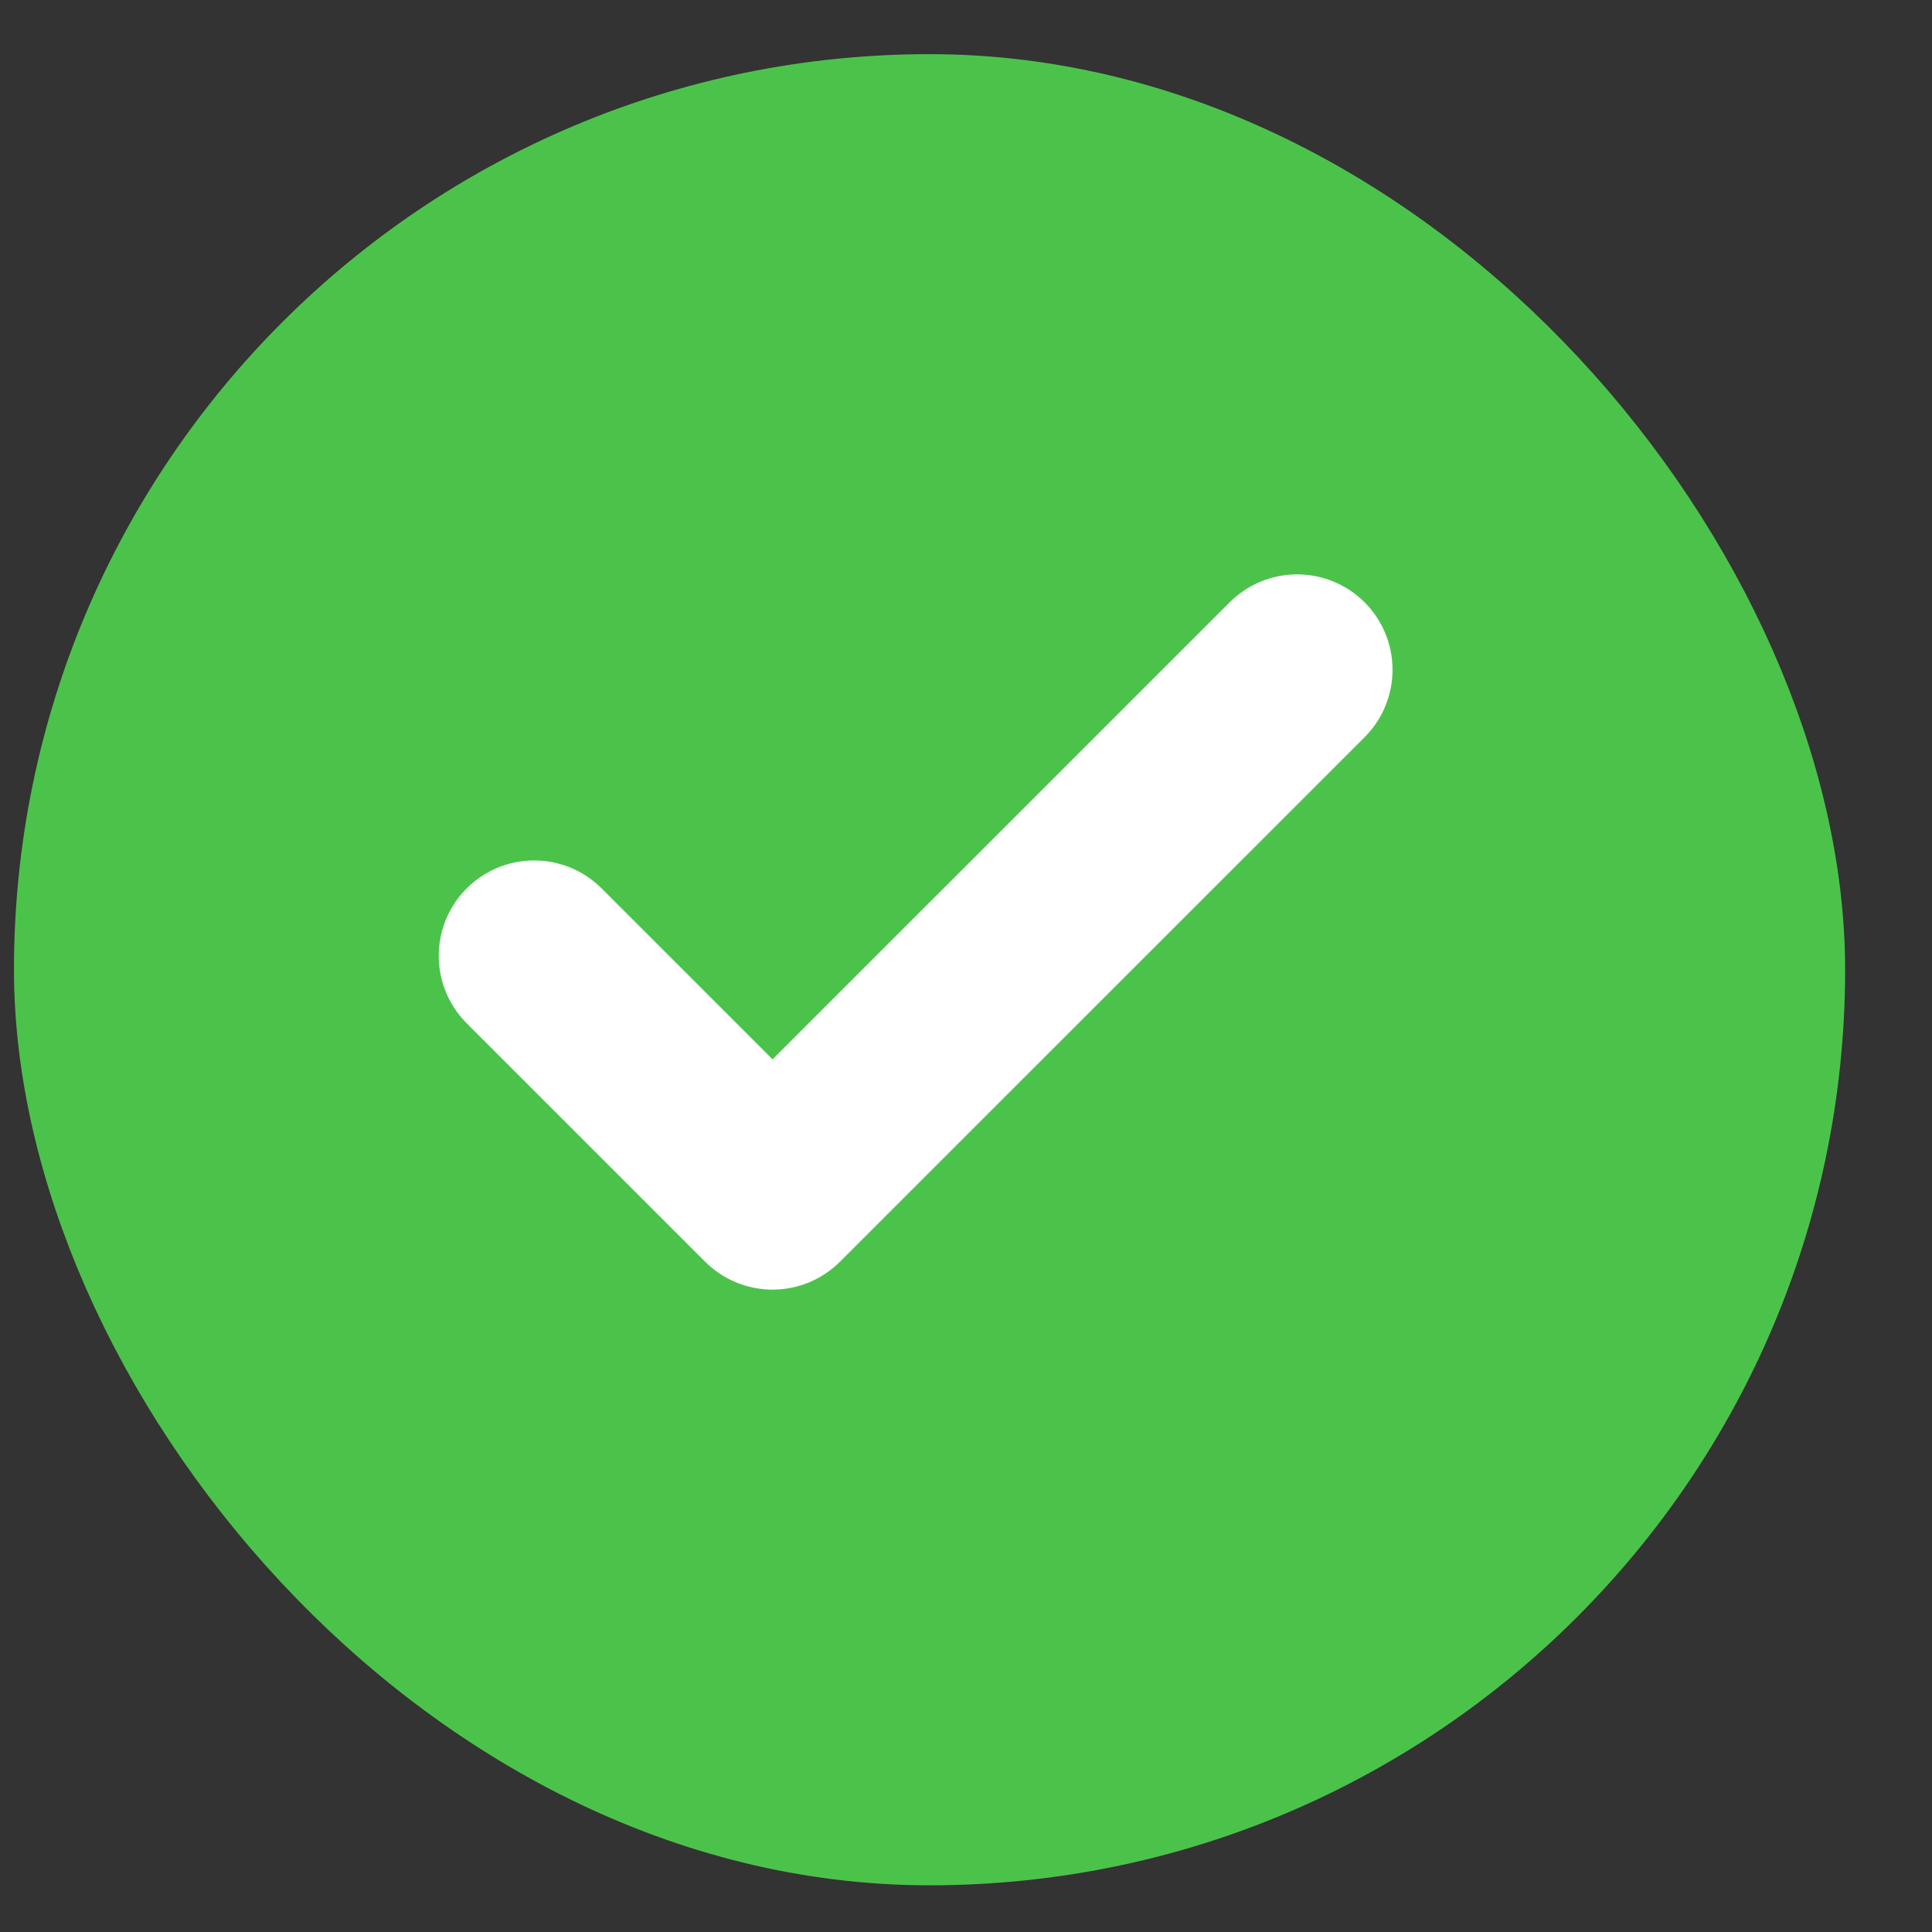 <svg width="15" height="15" viewBox="0 0 15 15" fill="none" xmlns="http://www.w3.org/2000/svg">
<rect x="0" y="0" width="15" height="15" fill="#333333" stroke="none"/>
<rect x="0.553" y="0.865" width="13.328" height="13.328" rx="6.664" fill="#4BC34B"/>
<rect x="0.553" y="0.865" width="13.328" height="13.328" rx="6.664" stroke="#4BC34B" stroke-width="0.889"/>
<path d="M10.071 5.2L5.998 9.272L4.147 7.421" stroke="white" stroke-width="1.481" stroke-linecap="round" stroke-linejoin="round"/>
</svg>
